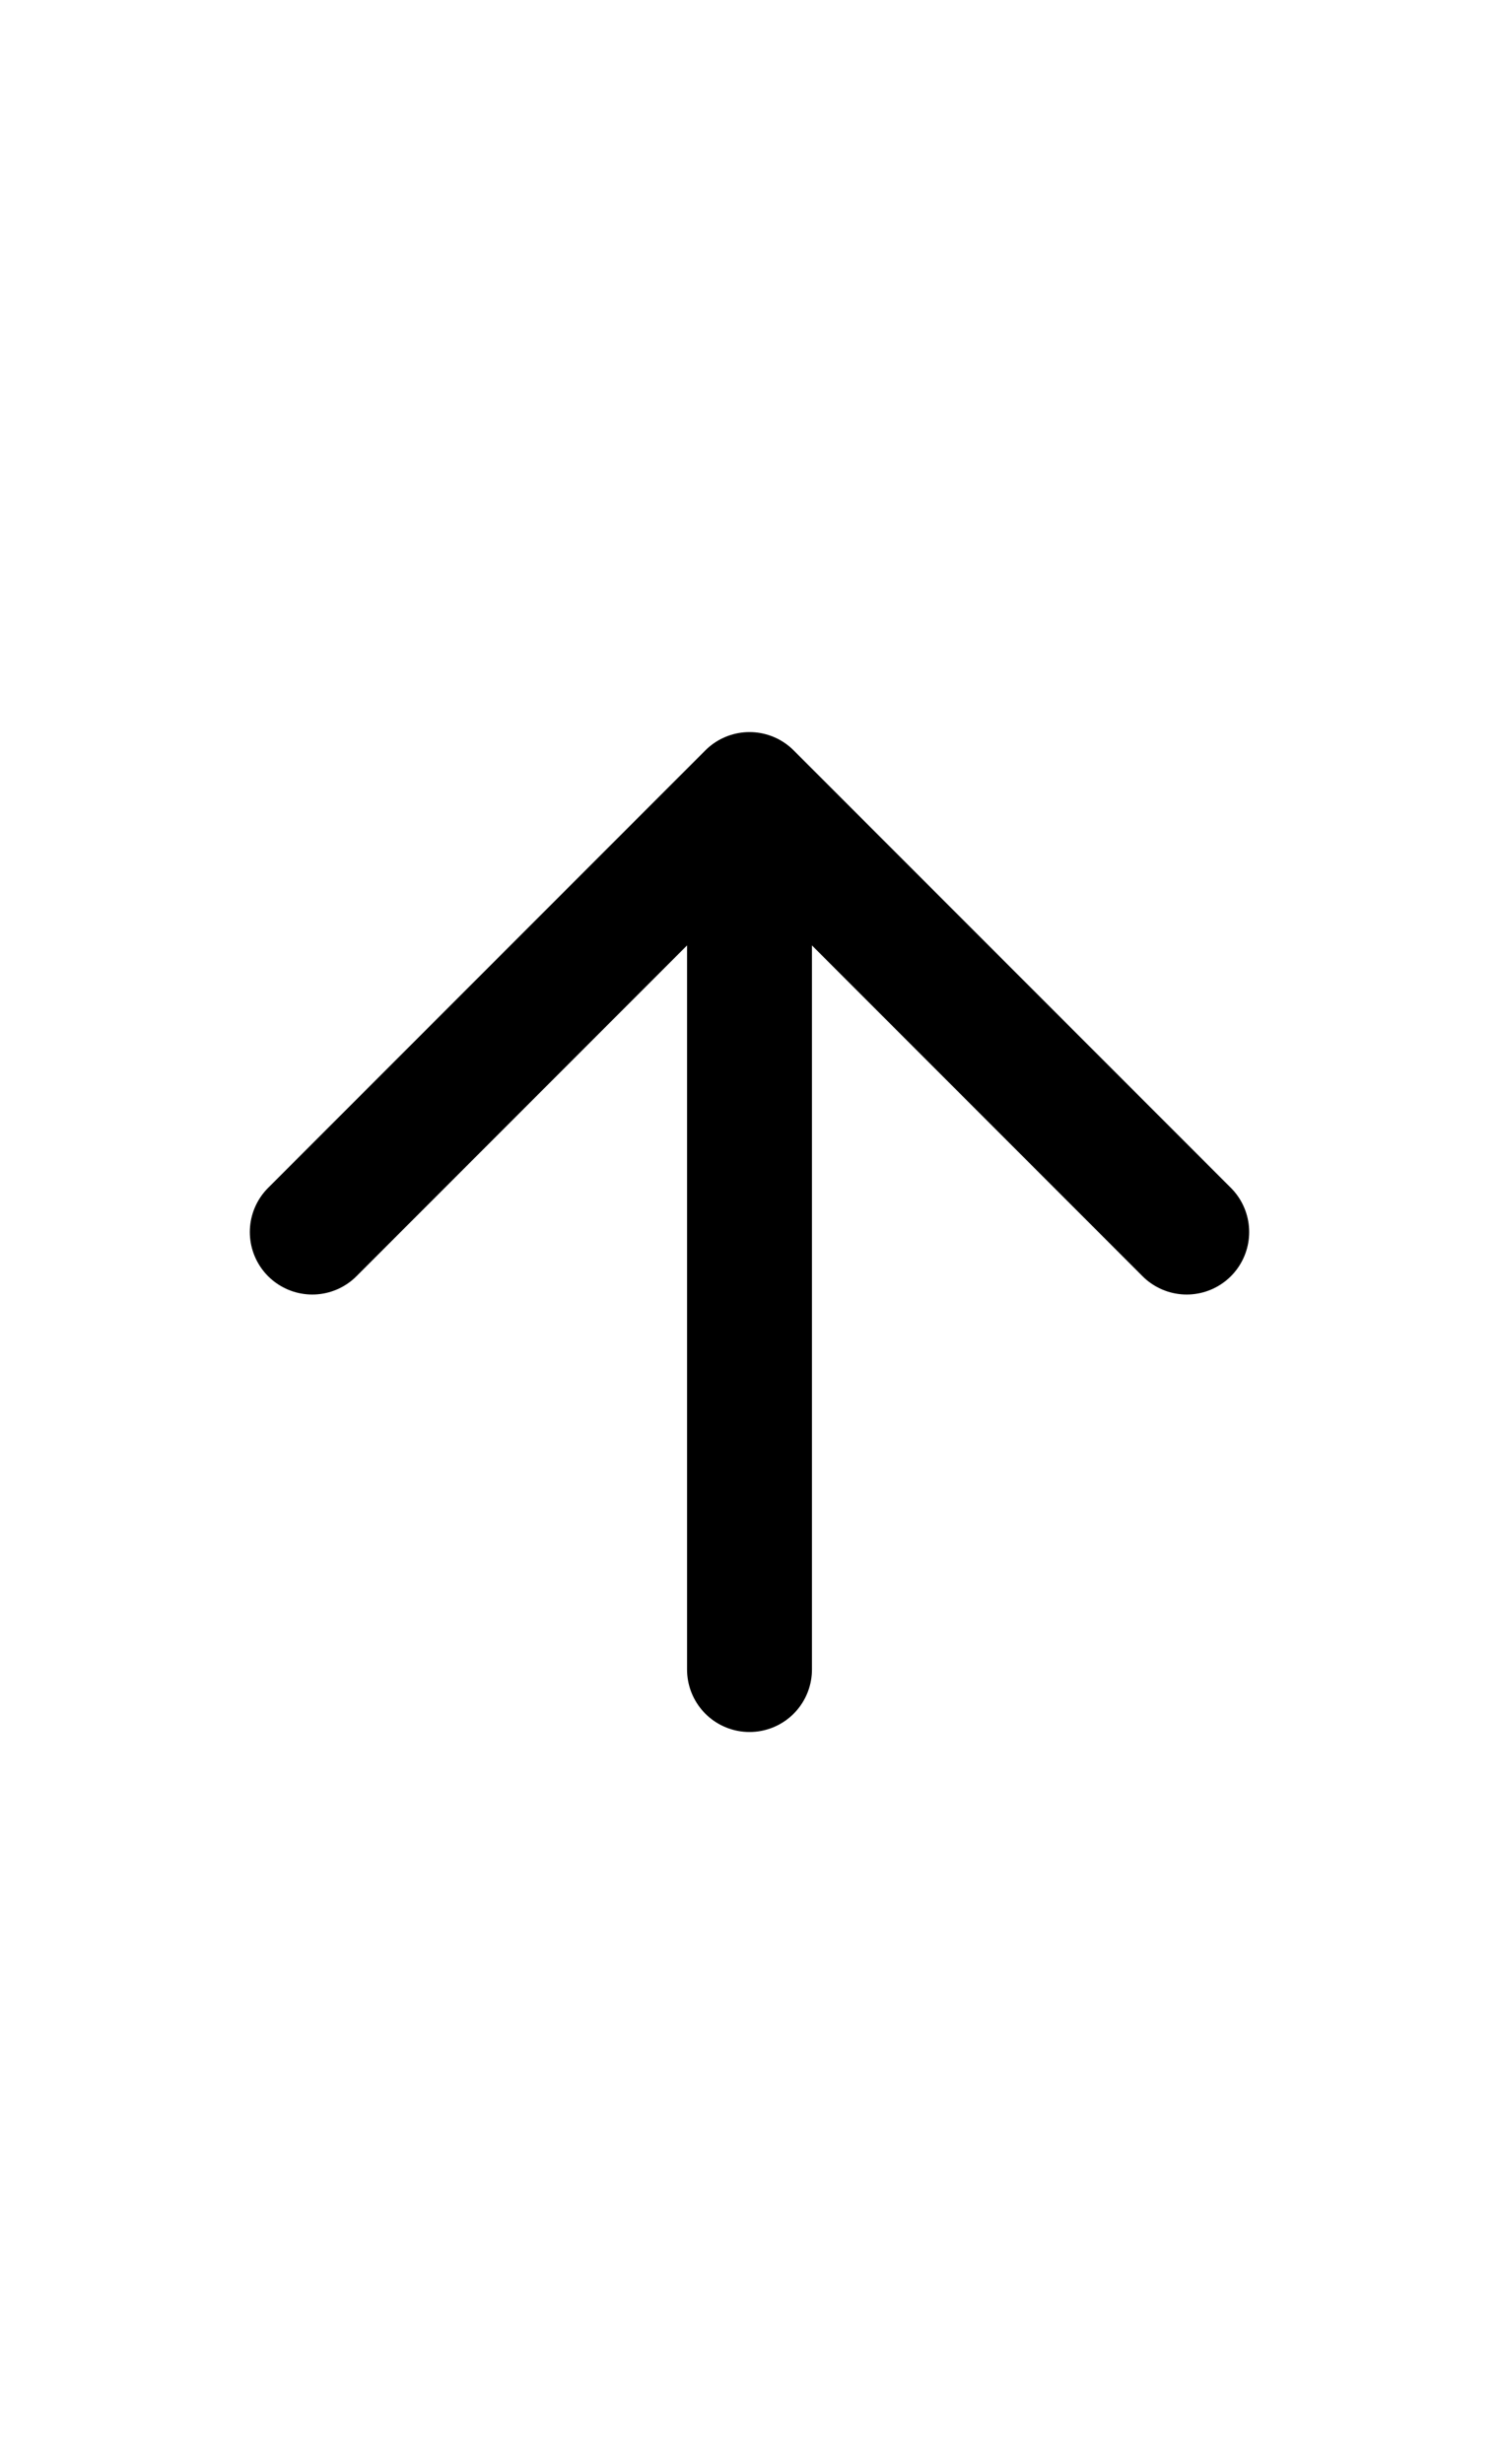 <svg xmlns="http://www.w3.org/2000/svg" width="28" height="46" viewBox="0 0 24 24" fill="none" stroke="#000000" stroke-width="2" stroke-linecap="round" stroke-linejoin="round"><path d="M12 19V6M5 12l7-7 7 7"/></svg>